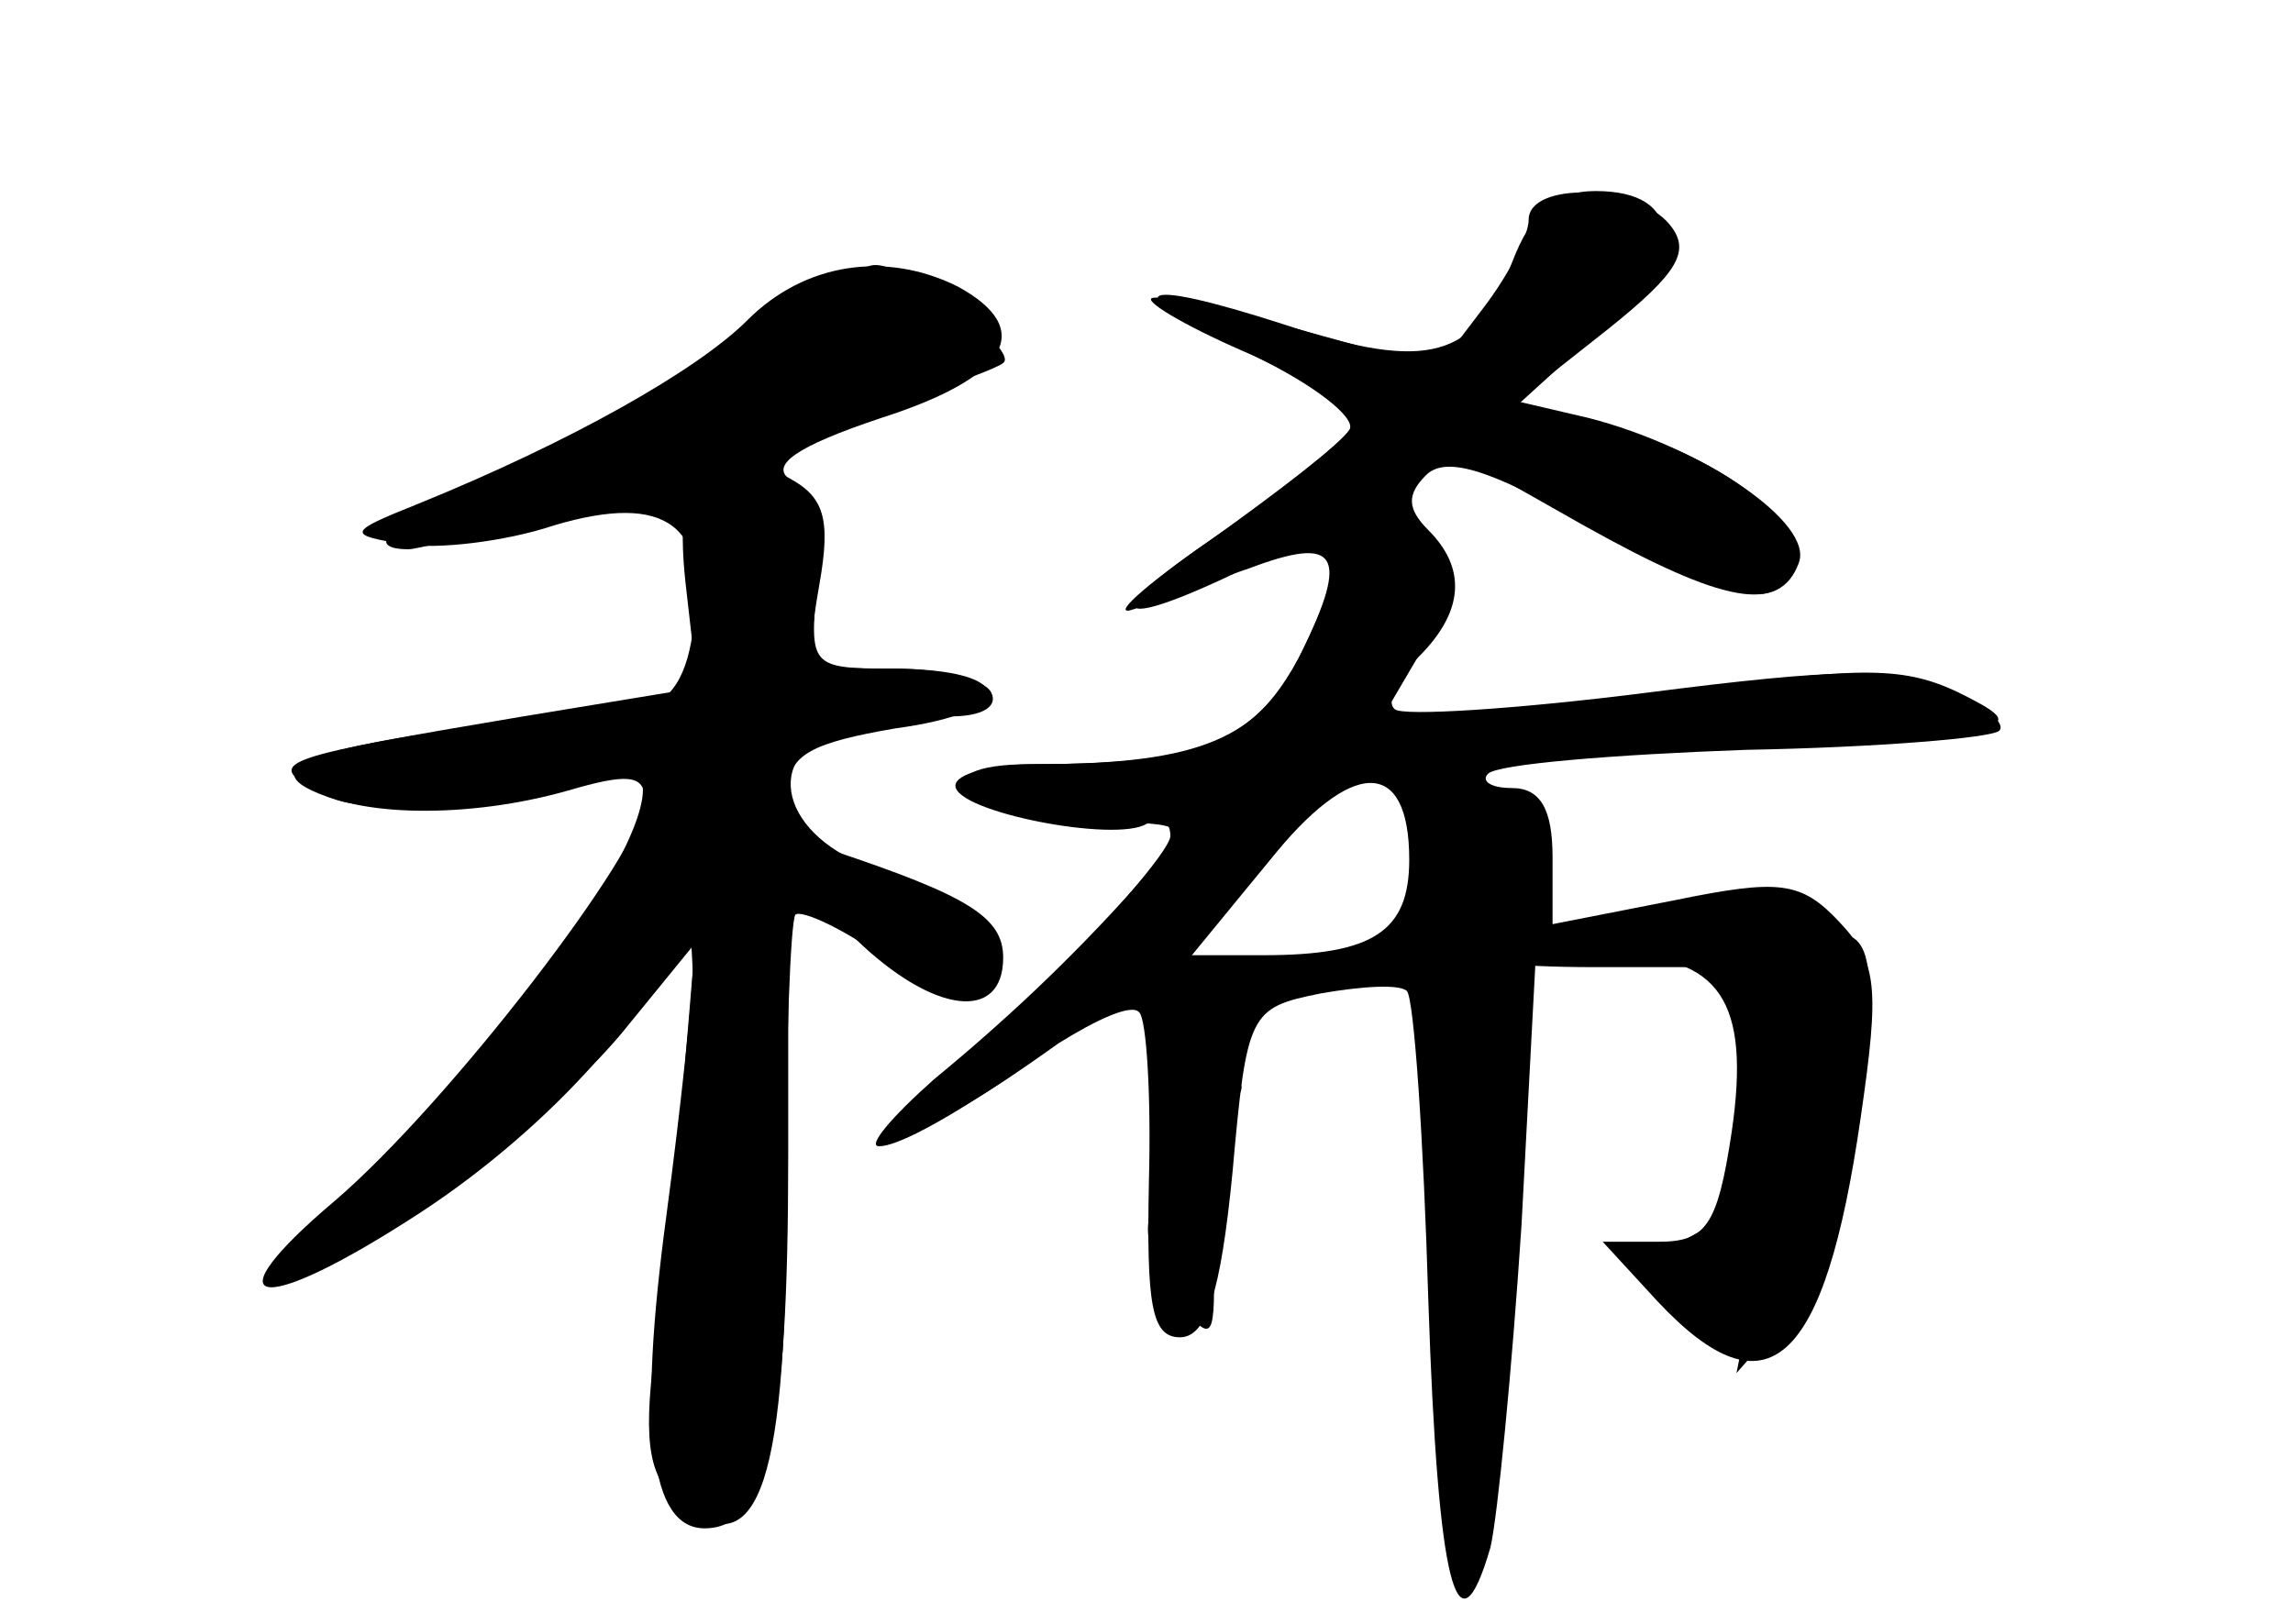 <?xml version="1.0" standalone="no"?>
<!DOCTYPE svg PUBLIC "-//W3C//DTD SVG 20010904//EN"
 "http://www.w3.org/TR/2001/REC-SVG-20010904/DTD/svg10.dtd">
<svg version="1.0" xmlns="http://www.w3.org/2000/svg"
 width="96pt" height="68pt" viewBox="0 0 96 68"
 preserveAspectRatio="xMidYMid meet">
<g transform="translate(0,68) scale(0.1,-0.1)" fill="#000000" stroke="none">
<g id="part-0" class="char-part">
  <path d="M633 570 c-15 -40 -35 -46 -95 -26 -65 21 -72 15 -13 -13 25 -12 43
-26 40 -31 -4 -6 -30 -27 -58 -46 -29 -20 -43 -33 -32 -29 11 4 33 12 48 17
37 14 42 6 22 -35 -17 -36 -42 -47 -111 -47 -19 0 -34 -4 -34 -9 0 -11 67 -24
80 -16 6 3 10 1 10 -5 0 -6 -28 -38 -62 -72 -59 -56 -52 -63 15 -15 16 10 31
17 34 13 3 -3 5 -35 4 -71 -1 -51 1 -65 13 -65 11 0 17 18 22 69 6 67 7 69 37
75 17 3 33 4 36 1 3 -3 7 -62 9 -130 4 -119 12 -151 26 -103 3 13 9 74 13 135
l6 113 32 0 c45 0 58 -19 50 -74 -6 -40 -11 -46 -31 -46 l-23 0 23 -25 c46
-49 70 -27 85 77 8 55 7 65 -9 82 -16 17 -25 18 -69 9 l-51 -10 0 28 c0 20 -5
29 -17 29 -9 0 -13 3 -10 6 4 4 52 8 108 10 55 1 103 5 106 8 3 3 -6 11 -21
17 -20 10 -48 9 -126 -1 -55 -7 -103 -10 -106 -7 -4 3 1 13 10 22 19 19 20 37
4 53 -9 9 -9 15 -1 23 8 8 26 3 66 -20 62 -35 87 -39 87 -13 0 20 -39 45 -85
56 l-29 7 33 30 c37 32 36 59 -1 59 -17 0 -27 -9 -35 -30z m-43 -250 c0 -30
-15 -40 -61 -40 l-30 0 32 39 c35 44 59 44 59 1z"/>
  <path d="M313 546 c-21 -21 -74 -51 -138 -77 -30 -12 -30 -13 -5 -17 13 -2 41
1 62 8 47 14 66 0 58 -45 -3 -21 -11 -31 -25 -32 -132 -13 -168 -24 -124 -38
19 -6 69 -1 113 12 48 14 -25 -102 -119 -189 -22 -21 -25 -26 -10 -21 35 12
103 62 135 100 l31 38 -5 -60 c-3 -33 -9 -83 -12 -111 -5 -40 -2 -53 11 -64
33 -27 45 11 44 133 0 60 2 111 4 114 3 2 20 -6 37 -18 26 -20 32 -21 40 -9
11 19 -1 32 -43 46 -40 13 -49 48 -15 58 13 3 33 6 46 6 13 0 20 4 17 10 -3 6
-22 10 -41 10 -35 0 -35 1 -32 35 1 22 -3 39 -11 44 -9 6 2 14 38 26 53 17 65
37 32 55 -30 15 -64 10 -88 -14z"/>
</g>
<g id="part-1" class="char-part">
  <path d="M300 530 c-30 -22 -71 -45 -90 -51 -40 -13 -62 -29 -39 -29 14 0 240
70 249 78 7 5 -40 42 -54 41 -6 0 -36 -18 -66 -39z"/>
</g>
<g id="part-2" class="char-part">
  <path d="M294 484 c-7 -3 -10 -21 -7 -48 l5 -44 -73 -12 c-101 -17 -107 -19
-89 -30 19 -12 66 -13 108 -1 24 7 32 7 32 -4 0 -20 -82 -127 -130 -168 -52
-44 -33 -49 31 -8 46 29 88 71 107 106 11 20 11 20 12 -1 0 -11 -5 -58 -11
-103 -12 -89 -7 -131 16 -131 26 0 35 38 35 156 l0 118 28 -27 c33 -32 62 -35
62 -8 0 17 -15 26 -72 45 -10 3 -18 14 -18 25 0 15 10 20 45 26 52 7 51 25 -2
25 -35 0 -36 0 -30 35 5 28 2 37 -13 45 -20 11 -19 11 -36 4z"/>
</g>
<g id="part-3" class="char-part">
  <path d="M640 588 c0 -7 -9 -24 -19 -37 l-19 -25 -58 16 c-32 9 -60 15 -62 13
-2 -2 17 -13 43 -24 26 -12 44 -25 40 -31 -4 -6 -30 -26 -58 -46 -61 -42 -30
-37 51 7 l52 29 53 -30 c59 -33 82 -37 90 -16 7 17 -41 49 -88 61 l-30 7 38
30 c30 24 35 33 26 44 -14 17 -59 18 -59 2z"/>
</g>
<g id="part-4" class="char-part">
  <path d="M560 443 c-26 -72 -43 -83 -128 -83 -51 0 -26 -22 27 -24 39 -1 39
-1 23 -20 -29 -33 -57 -60 -91 -88 -18 -16 -28 -28 -23 -28 21 0 130 80 162
118 l35 42 144 7 c135 6 142 7 115 21 -25 13 -41 13 -110 4 -44 -7 -92 -12
-108 -12 l-27 0 17 29 c15 25 15 32 5 45 -19 23 -30 20 -41 -11z"/>
</g>
<g id="part-5" class="char-part">
  <path d="M655 293 c-66 -7 -59 -18 13 -18 l66 0 0 -50 c0 -41 -4 -52 -21 -60
-19 -10 -20 -12 -6 -30 14 -17 15 -18 9 -2 -3 10 -2 16 3 12 5 -3 12 1 15 7 3
7 3 0 -1 -17 l-6 -30 22 25 c13 15 18 26 11 28 -7 3 -7 8 -2 15 6 7 14 33 20
60 10 47 3 65 -20 51 -7 -4 -8 -3 -4 4 7 12 -14 13 -99 5z m107 -65 c-7 -7
-12 -8 -12 -2 0 14 12 26 19 19 2 -3 -1 -11 -7 -17z"/>
  <path d="M497 273 c-13 -12 -7 -33 9 -33 8 0 12 5 9 10 -3 6 -1 10 5 10 6 0 8
5 5 10 -7 12 -19 13 -28 3z"/>
  <path d="M495 220 c4 -6 11 -8 16 -5 14 9 11 15 -7 15 -8 0 -12 -5 -9 -10z"/>
  <path d="M492 188 c-16 -16 -15 -30 2 -54 14 -17 15 -16 14 24 0 47 0 46 -16
30z"/>
</g>
</g>
</svg>